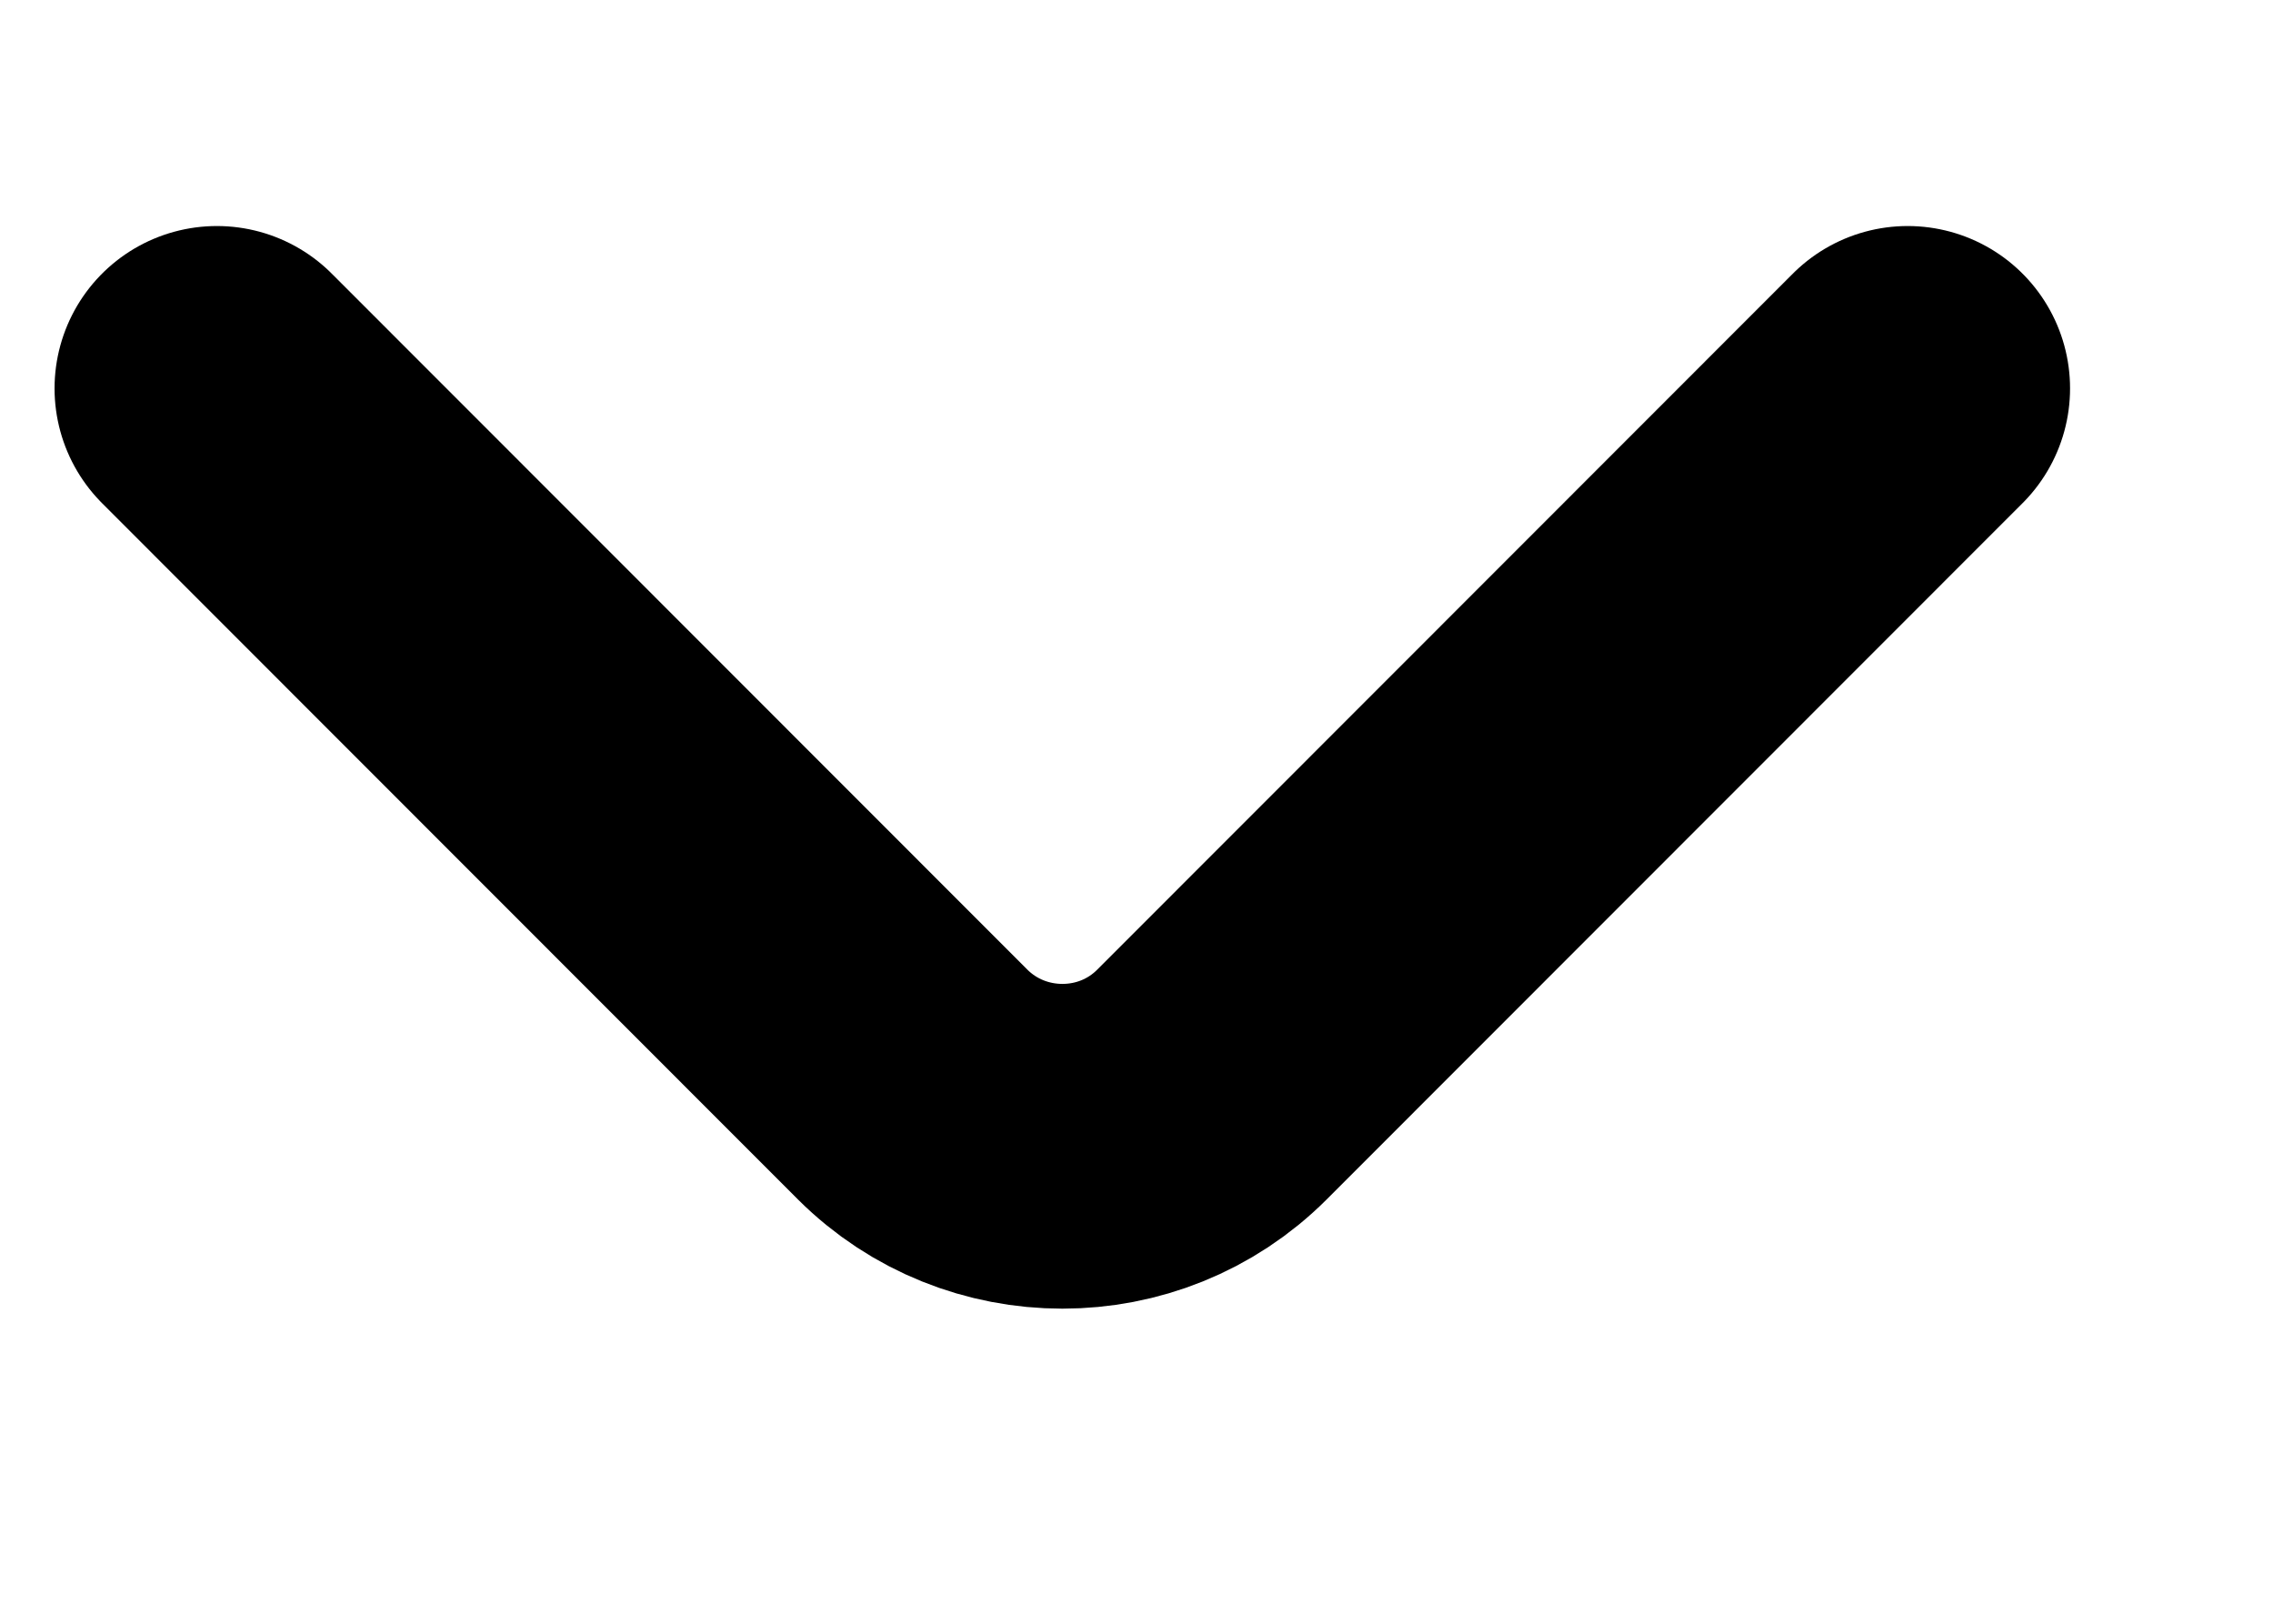 <svg width="7" height="5" viewBox="0 0 7 5" fill="none" xmlns="http://www.w3.org/2000/svg">
<path d="M5.875 1.196L3.732 3.34C3.479 3.593 3.065 3.593 2.811 3.34L0.668 1.196" stroke="#758795" style="stroke:#758795;stroke:color(display-p3 0.459 0.529 0.584);stroke-opacity:1;" stroke-miterlimit="10" stroke-linecap="round" stroke-linejoin="round"/>
</svg>
